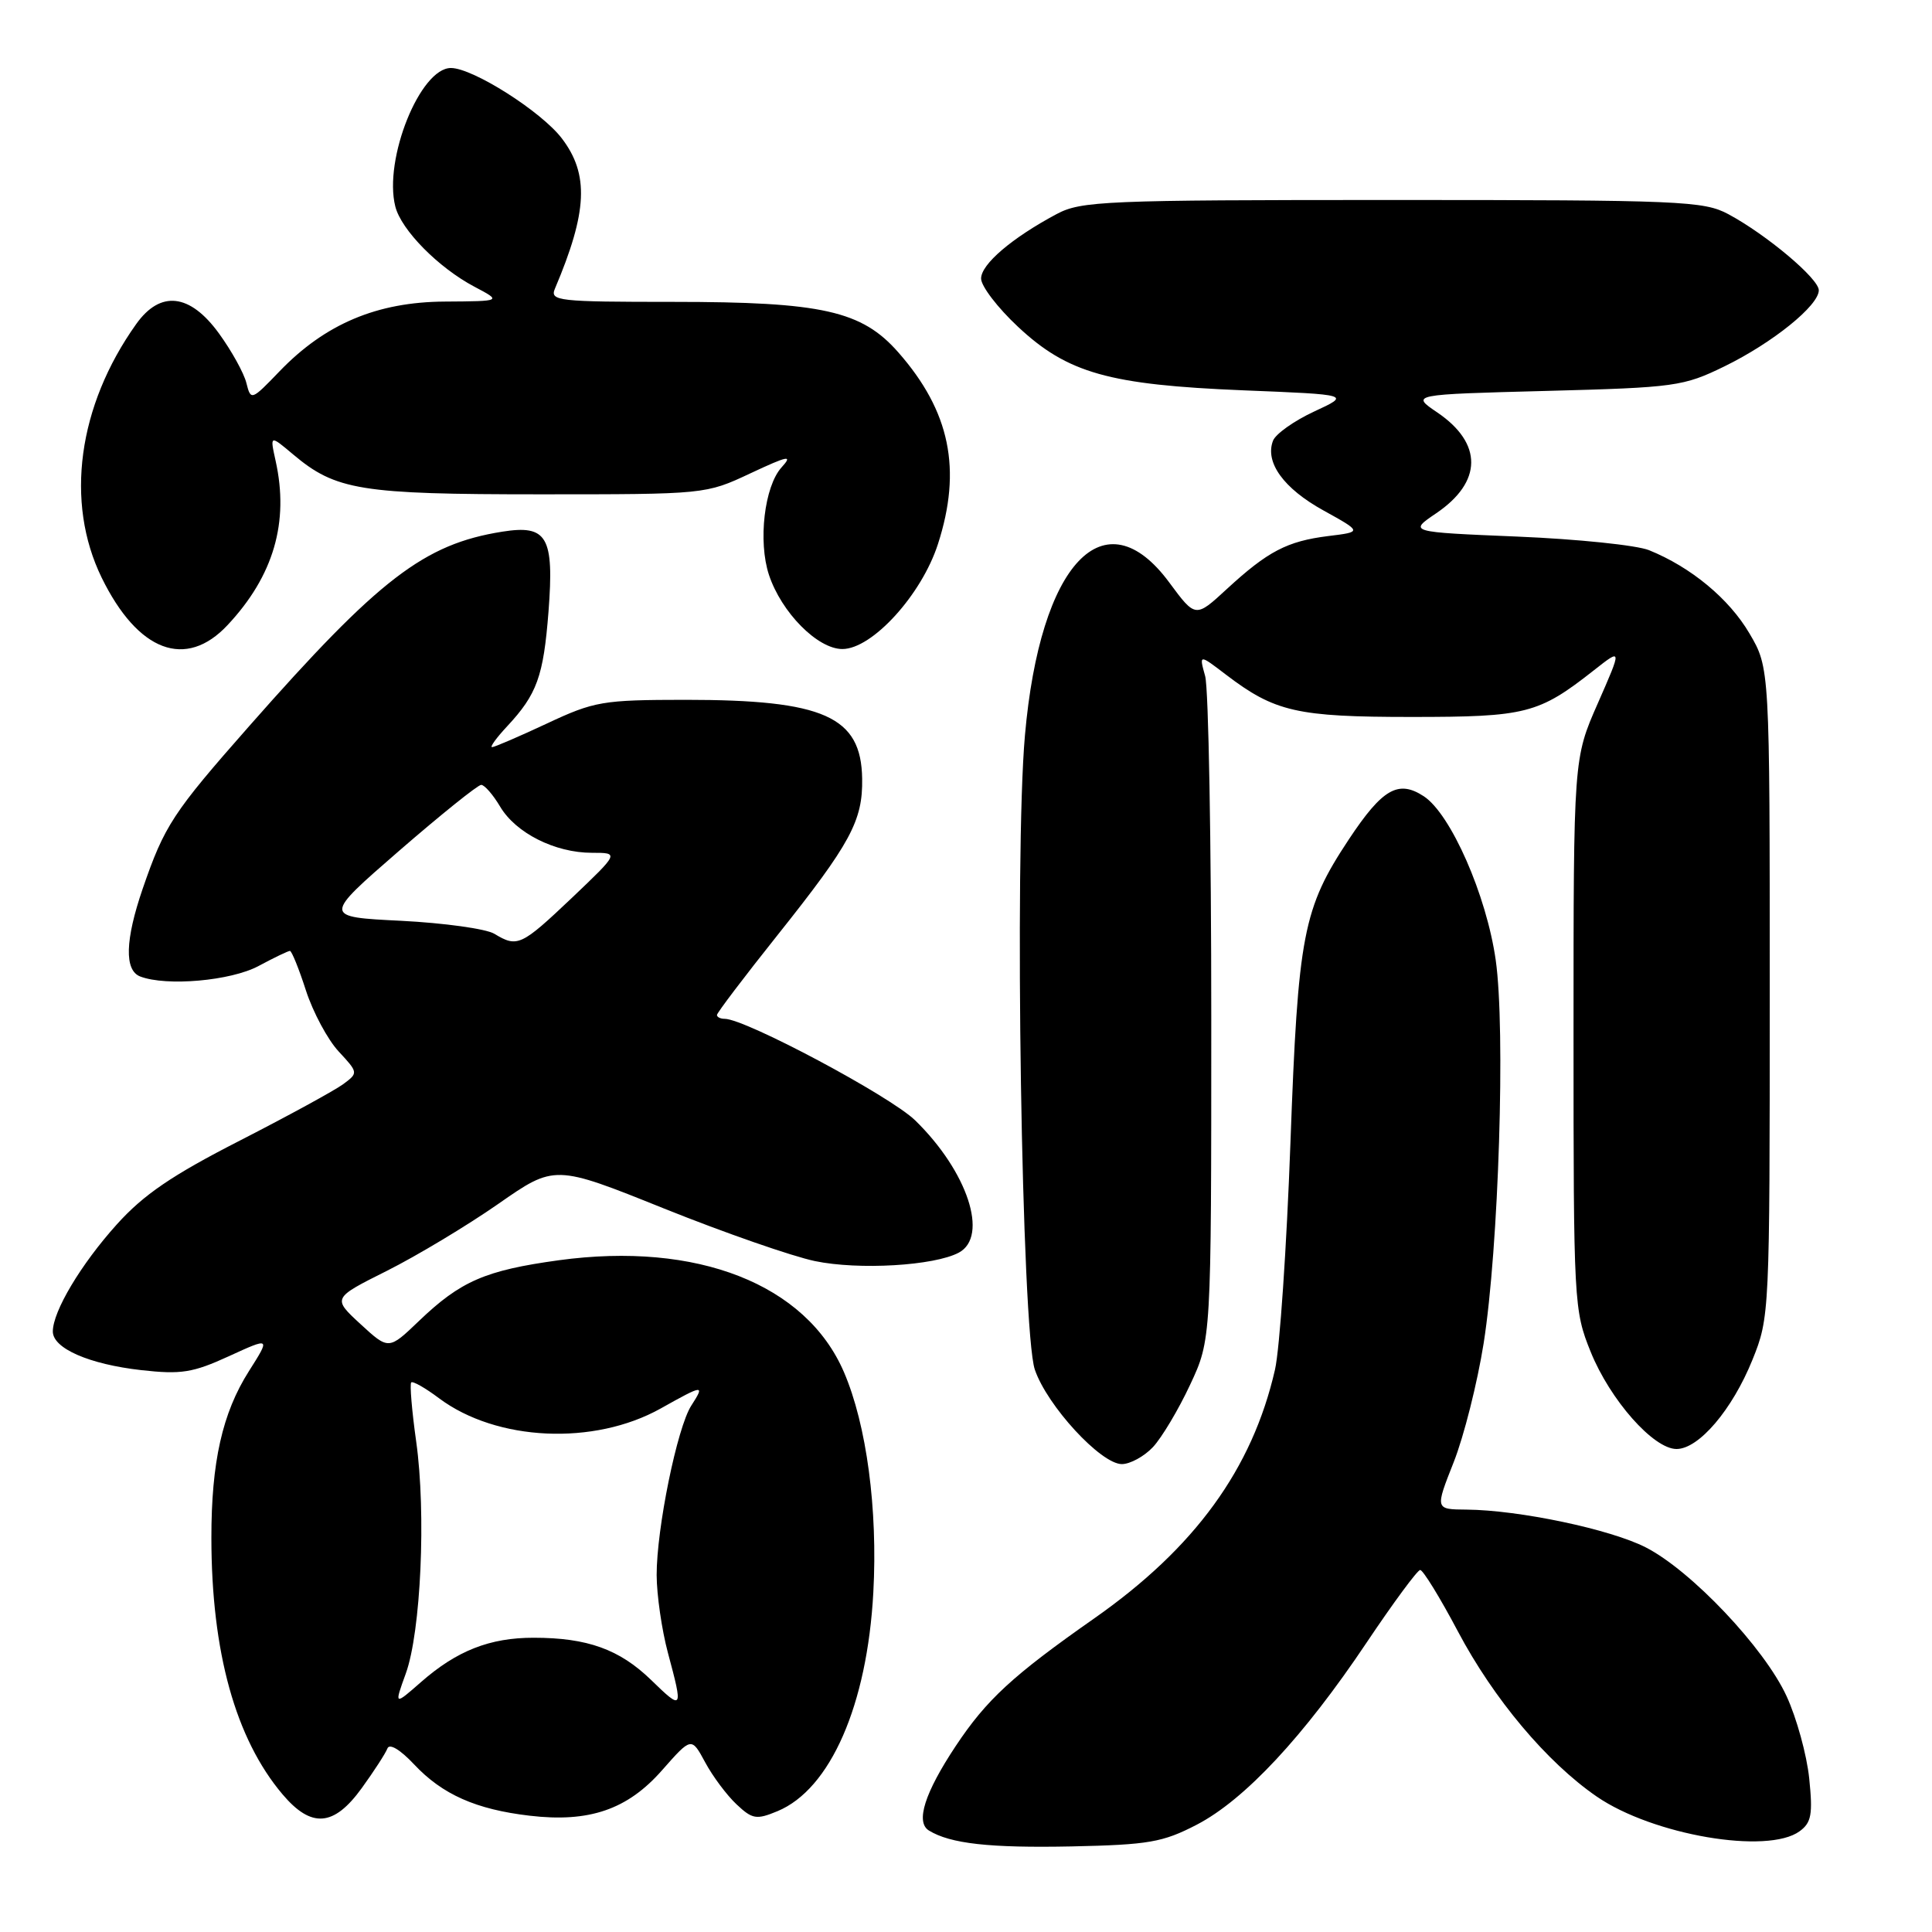 <?xml version="1.0" encoding="UTF-8" standalone="no"?>
<!DOCTYPE svg PUBLIC "-//W3C//DTD SVG 1.1//EN" "http://www.w3.org/Graphics/SVG/1.1/DTD/svg11.dtd" >
<svg xmlns="http://www.w3.org/2000/svg" xmlns:xlink="http://www.w3.org/1999/xlink" version="1.1" viewBox="0 0 256 256">
 <g >
 <path fill="currentColor"
d=" M 158.58 241.78 C 164.93 238.48 172.76 230.08 181.07 217.67 C 184.61 212.39 187.81 208.05 188.18 208.03 C 188.55 208.02 190.80 211.67 193.18 216.17 C 197.92 225.12 204.96 233.50 211.57 238.05 C 219.00 243.16 234.21 245.76 238.46 242.65 C 240.02 241.51 240.22 240.41 239.73 235.65 C 239.41 232.54 238.06 227.63 236.73 224.75 C 233.78 218.34 224.08 208.10 218.06 205.03 C 213.36 202.63 201.29 200.09 194.32 200.03 C 190.15 200.00 190.15 200.00 192.62 193.75 C 193.98 190.31 195.76 183.22 196.59 178.00 C 198.59 165.31 199.50 136.40 198.19 127.21 C 196.97 118.63 192.24 107.86 188.66 105.51 C 185.28 103.30 183.18 104.51 178.73 111.22 C 172.65 120.41 172.00 123.75 170.99 151.42 C 170.49 165.21 169.57 178.75 168.94 181.50 C 165.93 194.64 158.33 205.10 145.00 214.44 C 134.17 222.03 130.72 225.21 126.63 231.37 C 122.53 237.55 121.29 241.44 123.08 242.55 C 125.92 244.30 131.13 244.88 142.00 244.66 C 152.21 244.44 154.07 244.12 158.58 241.78 Z  M 47.93 236.94 C 49.55 234.70 51.08 232.34 51.33 231.69 C 51.59 230.97 53.01 231.81 54.87 233.79 C 58.61 237.78 63.08 239.76 70.18 240.59 C 78.08 241.52 83.15 239.78 87.74 234.55 C 91.62 230.15 91.62 230.15 93.44 233.52 C 94.44 235.38 96.31 237.88 97.59 239.08 C 99.69 241.06 100.23 241.15 103.02 239.99 C 110.02 237.09 114.91 225.94 115.72 211.00 C 116.32 199.97 114.83 188.80 111.83 181.82 C 106.81 170.15 92.37 164.49 74.04 166.99 C 64.30 168.33 61.03 169.75 55.50 175.05 C 51.50 178.88 51.50 178.88 47.77 175.45 C 44.04 172.01 44.04 172.01 51.27 168.39 C 55.25 166.39 61.88 162.41 66.00 159.54 C 73.50 154.31 73.50 154.31 88.00 160.14 C 95.97 163.34 104.97 166.47 107.98 167.10 C 113.79 168.31 123.79 167.72 127.05 165.98 C 131.05 163.83 128.21 155.22 121.26 148.45 C 117.95 145.23 98.76 135.00 96.03 135.00 C 95.46 135.00 95.00 134.77 95.00 134.49 C 95.00 134.21 98.60 129.46 103.00 123.94 C 112.71 111.75 114.33 108.76 114.24 103.18 C 114.12 94.93 109.17 92.73 90.83 92.73 C 79.85 92.74 78.76 92.92 72.47 95.87 C 68.79 97.59 65.52 99.00 65.20 99.00 C 64.88 99.00 65.78 97.76 67.19 96.25 C 71.16 91.99 72.01 89.63 72.68 81.04 C 73.44 71.11 72.51 69.50 66.55 70.45 C 56.19 72.10 50.24 76.67 33.04 96.19 C 22.87 107.73 21.80 109.37 18.90 117.78 C 16.58 124.55 16.46 128.58 18.58 129.39 C 22.05 130.72 30.59 129.97 34.26 128.00 C 36.31 126.90 38.18 126.00 38.42 126.00 C 38.65 126.00 39.61 128.36 40.54 131.25 C 41.48 134.14 43.43 137.77 44.87 139.32 C 47.47 142.12 47.48 142.17 45.50 143.64 C 44.40 144.46 38.23 147.83 31.79 151.13 C 22.77 155.74 19.02 158.30 15.46 162.26 C 10.71 167.54 7.00 173.76 7.00 176.43 C 7.00 178.67 11.81 180.77 18.72 181.55 C 23.99 182.14 25.54 181.90 30.32 179.71 C 35.84 177.18 35.84 177.18 32.98 181.69 C 29.46 187.24 28.00 193.75 28.01 203.80 C 28.02 218.92 31.21 230.39 37.43 237.75 C 41.26 242.28 44.23 242.05 47.93 236.94 Z  M 152.77 191.75 C 153.93 190.51 156.15 186.80 157.69 183.50 C 160.50 177.50 160.50 177.50 160.50 135.00 C 160.50 111.62 160.14 91.19 159.69 89.59 C 158.88 86.67 158.88 86.67 162.44 89.39 C 168.92 94.33 171.85 95.00 187.02 95.00 C 202.24 95.00 203.86 94.59 211.22 88.80 C 214.93 85.88 214.93 85.88 211.72 93.19 C 208.50 100.50 208.50 100.50 208.50 137.00 C 208.50 172.65 208.55 173.63 210.77 179.12 C 213.35 185.50 219.09 192.00 222.15 192.00 C 225.10 192.00 229.53 186.80 232.20 180.20 C 234.48 174.56 234.50 174.07 234.50 131.50 C 234.50 88.50 234.50 88.50 231.81 83.93 C 229.11 79.33 224.05 75.14 218.50 72.90 C 216.85 72.24 209.00 71.43 201.06 71.10 C 186.63 70.50 186.63 70.50 190.32 68.00 C 196.43 63.85 196.49 58.76 190.46 54.66 C 186.93 52.27 186.93 52.27 204.87 51.80 C 222.00 51.35 223.06 51.20 228.51 48.54 C 234.89 45.42 241.00 40.49 241.00 38.46 C 241.00 36.92 234.07 31.09 229.00 28.37 C 225.74 26.63 222.67 26.50 184.50 26.50 C 146.38 26.50 143.25 26.63 140.00 28.37 C 134.08 31.53 130.00 35.01 130.00 36.91 C 130.00 37.91 132.19 40.78 134.88 43.29 C 141.46 49.45 146.94 50.99 164.73 51.72 C 178.96 52.29 178.96 52.29 174.13 54.53 C 171.48 55.76 169.02 57.50 168.68 58.40 C 167.58 61.26 170.09 64.73 175.37 67.64 C 180.50 70.48 180.50 70.48 176.00 71.03 C 170.55 71.71 167.99 73.05 162.56 78.05 C 158.41 81.88 158.41 81.88 154.94 77.19 C 146.35 65.55 137.82 74.57 135.81 97.44 C 134.39 113.44 135.38 176.37 137.12 181.48 C 138.75 186.27 145.87 194.00 148.65 194.00 C 149.75 194.00 151.60 192.99 152.77 191.75 Z  M 30.17 82.81 C 36.26 76.30 38.33 69.19 36.52 61.06 C 35.76 57.62 35.76 57.62 38.85 60.22 C 44.49 64.97 47.78 65.50 71.50 65.50 C 93.46 65.50 93.51 65.50 99.43 62.72 C 104.47 60.36 105.09 60.25 103.56 61.93 C 101.28 64.45 100.43 71.74 101.89 76.17 C 103.54 81.15 108.33 86.00 111.62 86.00 C 115.57 86.00 122.11 78.82 124.28 72.10 C 127.48 62.20 125.89 54.50 119.04 46.70 C 114.20 41.18 108.94 40.00 89.21 40.00 C 73.95 40.00 72.84 39.88 73.53 38.25 C 77.85 28.06 78.08 23.10 74.44 18.33 C 71.72 14.77 62.68 9.03 59.76 9.01 C 55.68 8.99 50.80 21.10 52.38 27.36 C 53.16 30.47 58.08 35.46 62.86 37.99 C 66.50 39.91 66.50 39.91 58.95 39.96 C 49.96 40.01 43.08 42.92 37.03 49.21 C 33.31 53.08 33.24 53.10 32.65 50.76 C 32.33 49.45 30.69 46.49 29.02 44.19 C 25.17 38.88 21.25 38.43 18.04 42.95 C 10.32 53.79 8.59 66.54 13.47 76.54 C 18.28 86.37 24.63 88.75 30.17 82.81 Z  M 53.77 221.75 C 55.77 216.23 56.48 200.52 55.15 191.03 C 54.57 186.92 54.28 183.39 54.49 183.18 C 54.70 182.97 56.36 183.91 58.18 185.28 C 65.81 190.98 78.70 191.57 87.53 186.64 C 93.26 183.43 93.42 183.42 91.60 186.25 C 89.73 189.15 87.00 202.53 87.01 208.71 C 87.02 211.34 87.69 215.97 88.50 219.00 C 90.54 226.60 90.48 226.69 86.26 222.59 C 82.09 218.55 77.83 217.01 70.72 217.01 C 64.91 217.00 60.52 218.73 55.79 222.88 C 52.23 226.00 52.23 226.00 53.77 221.75 Z  M 65.50 123.73 C 64.40 123.07 58.84 122.30 53.15 122.01 C 42.80 121.50 42.80 121.50 52.87 112.75 C 58.42 107.94 63.32 104.00 63.76 104.00 C 64.20 104.00 65.33 105.30 66.27 106.88 C 68.34 110.38 73.54 113.00 78.43 113.00 C 82.05 113.00 82.05 113.00 75.78 118.97 C 69.05 125.35 68.56 125.58 65.50 123.73 Z "/>
</g>
</svg>